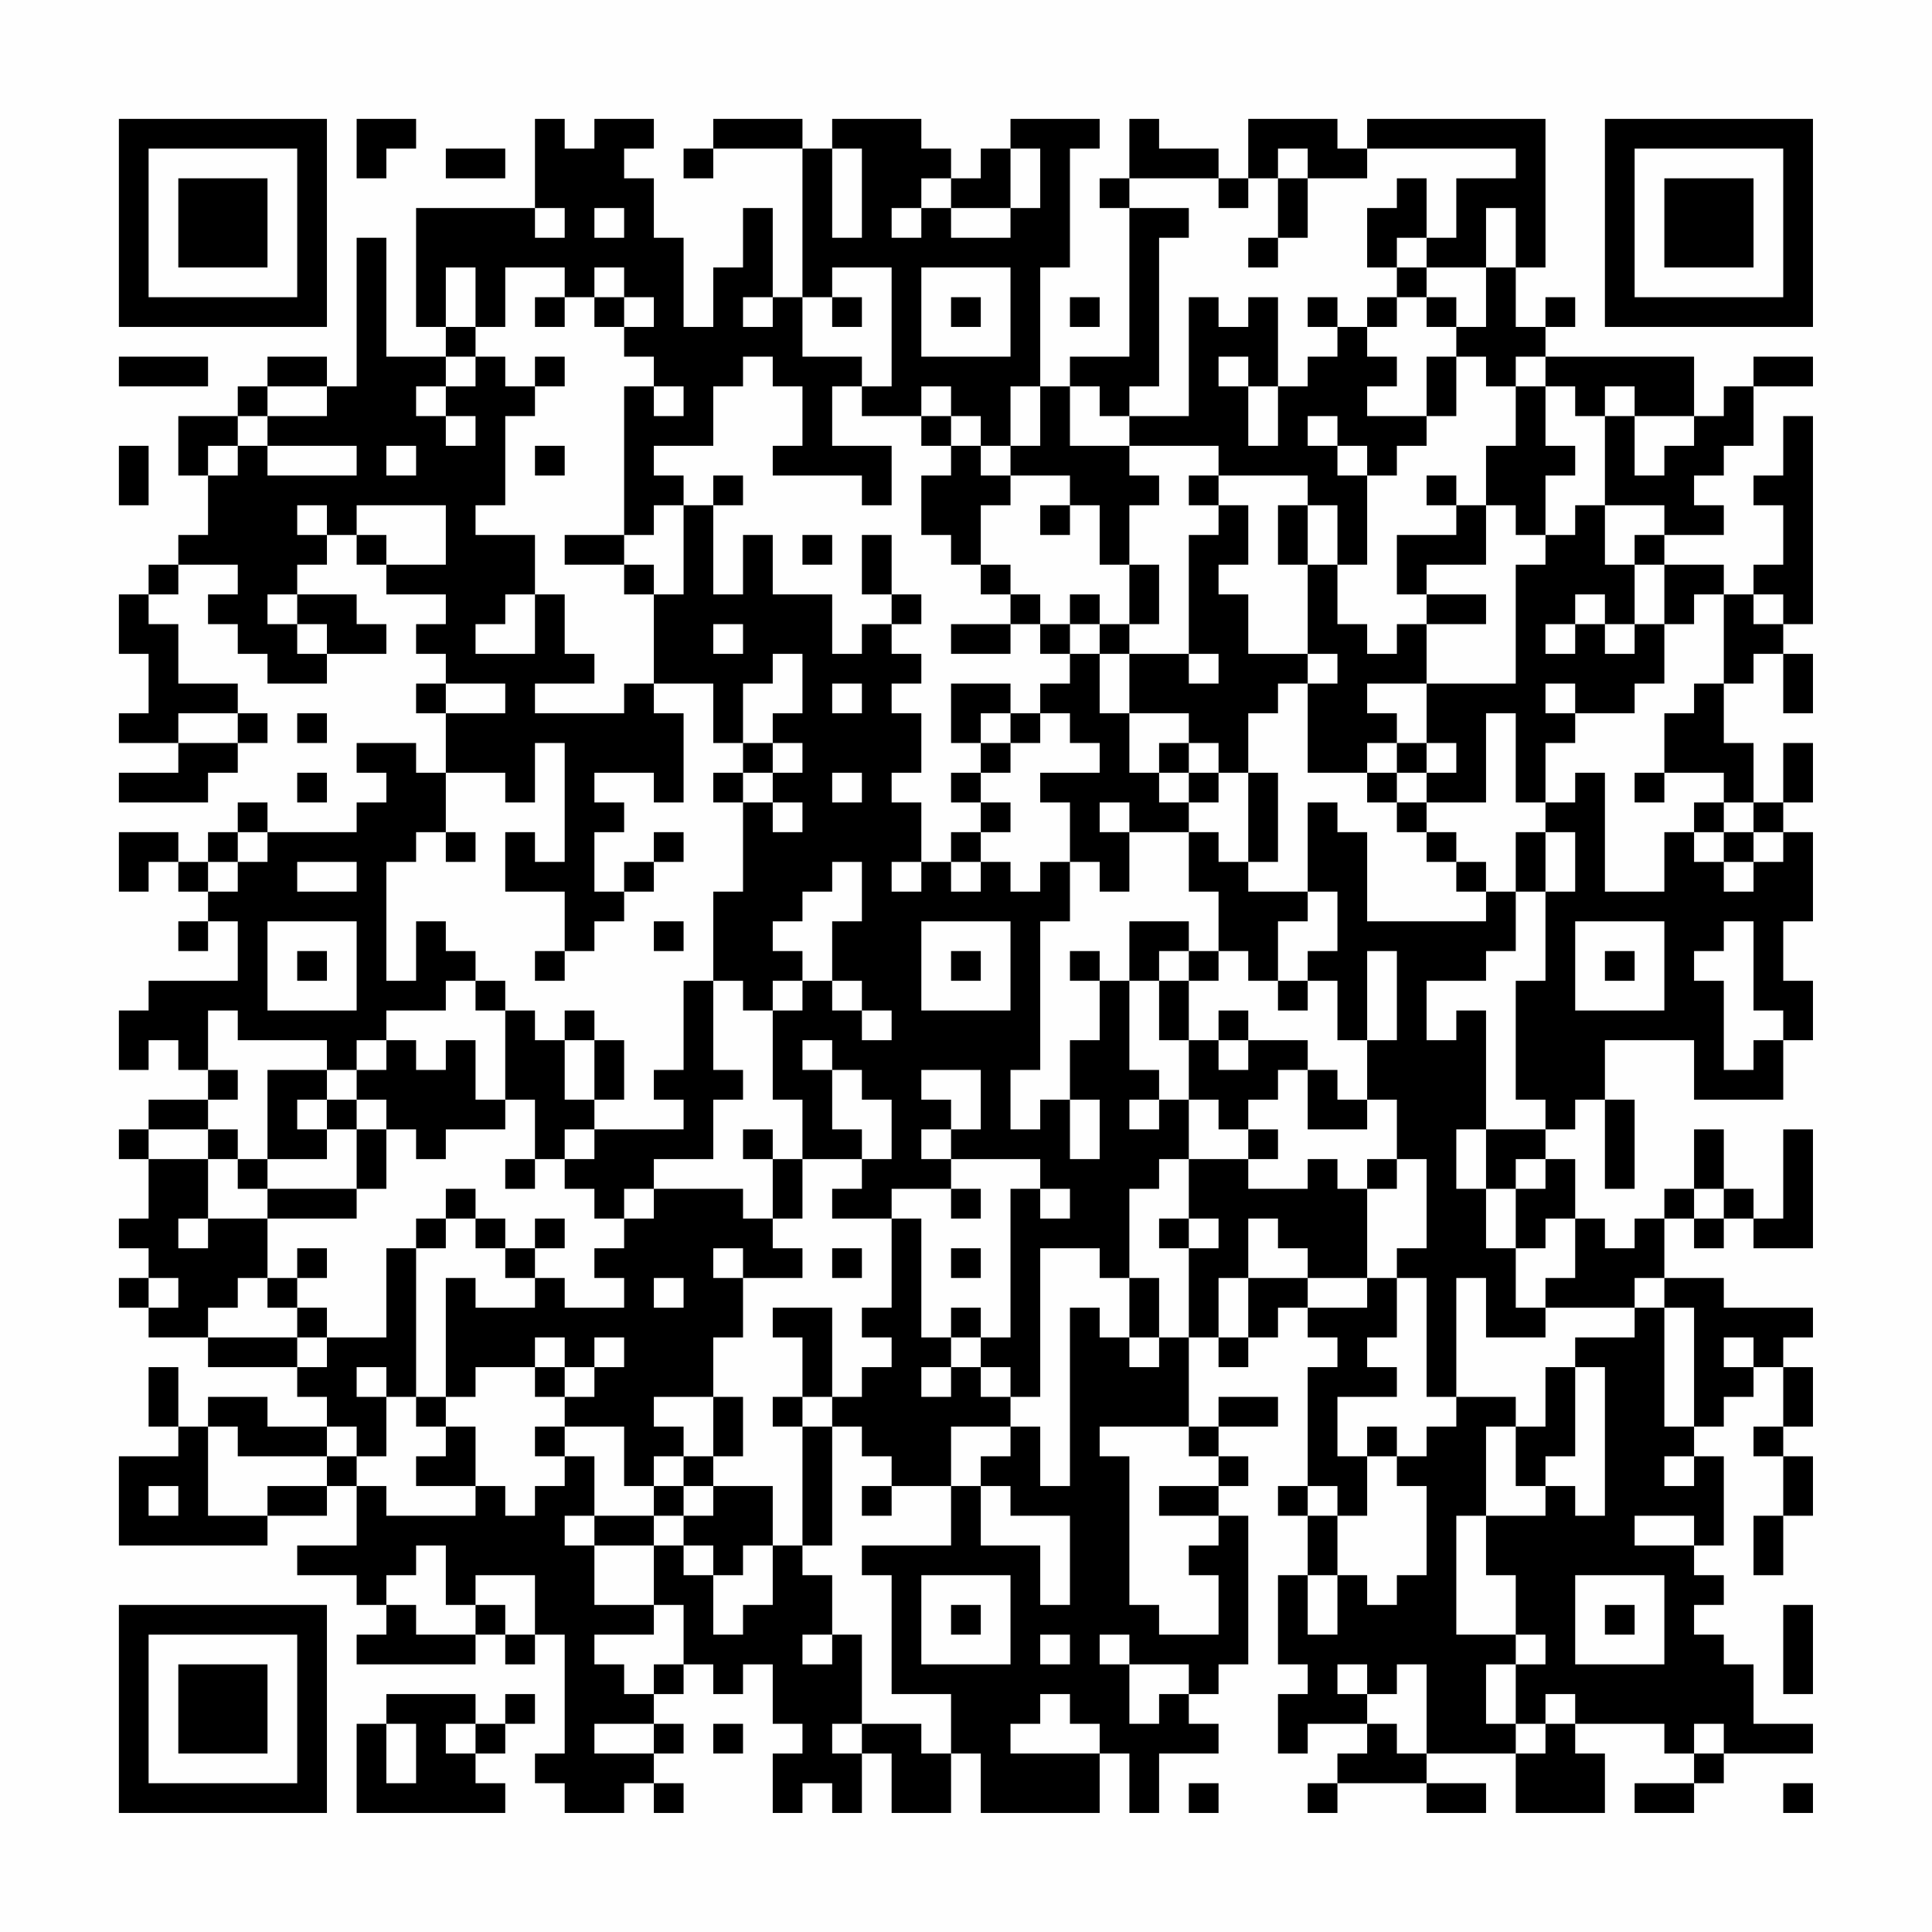 <?xml version="1.0" encoding="UTF-8"?>
<svg xmlns="http://www.w3.org/2000/svg" version="1.1" width="300" height="300" viewBox="0 0 300 300"><rect x="0" y="0" width="300" height="300" fill="#fefefe"/><g transform="scale(4.615)"><g transform="translate(4,4)"><path fill-rule="evenodd" d="M8 0L8 2L9 2L9 1L10 1L10 0ZM14 0L14 3L10 3L10 7L11 7L11 8L9 8L9 4L8 4L8 9L7 9L7 8L5 8L5 9L4 9L4 10L2 10L2 12L3 12L3 14L2 14L2 15L1 15L1 16L0 16L0 18L1 18L1 20L0 20L0 21L2 21L2 22L0 22L0 23L3 23L3 22L4 22L4 21L5 21L5 20L4 20L4 19L2 19L2 17L1 17L1 16L2 16L2 15L4 15L4 16L3 16L3 17L4 17L4 18L5 18L5 19L7 19L7 18L9 18L9 17L8 17L8 16L6 16L6 15L7 15L7 14L8 14L8 15L9 15L9 16L11 16L11 17L10 17L10 18L11 18L11 19L10 19L10 20L11 20L11 22L10 22L10 21L8 21L8 22L9 22L9 23L8 23L8 24L5 24L5 23L4 23L4 24L3 24L3 25L2 25L2 24L0 24L0 26L1 26L1 25L2 25L2 26L3 26L3 27L2 27L2 28L3 28L3 27L4 27L4 29L1 29L1 30L0 30L0 32L1 32L1 31L2 31L2 32L3 32L3 33L1 33L1 34L0 34L0 35L1 35L1 37L0 37L0 38L1 38L1 39L0 39L0 40L1 40L1 41L3 41L3 42L6 42L6 43L7 43L7 44L5 44L5 43L3 43L3 44L2 44L2 42L1 42L1 44L2 44L2 45L0 45L0 48L5 48L5 47L7 47L7 46L8 46L8 48L6 48L6 49L8 49L8 50L9 50L9 51L8 51L8 52L12 52L12 51L13 51L13 52L14 52L14 51L15 51L15 55L14 55L14 56L15 56L15 57L17 57L17 56L18 56L18 57L19 57L19 56L18 56L18 55L19 55L19 54L18 54L18 53L19 53L19 52L20 52L20 53L21 53L21 52L22 52L22 54L23 54L23 55L22 55L22 57L23 57L23 56L24 56L24 57L25 57L25 55L26 55L26 57L28 57L28 55L29 55L29 57L33 57L33 55L34 55L34 57L35 57L35 55L37 55L37 54L36 54L36 53L37 53L37 52L38 52L38 47L37 47L37 46L38 46L38 45L37 45L37 44L39 44L39 43L37 43L37 44L36 44L36 41L37 41L37 42L38 42L38 41L39 41L39 40L40 40L40 41L41 41L41 42L40 42L40 46L39 46L39 47L40 47L40 49L39 49L39 52L40 52L40 53L39 53L39 55L40 55L40 54L42 54L42 55L41 55L41 56L40 56L40 57L41 57L41 56L44 56L44 57L46 57L46 56L44 56L44 55L47 55L47 57L50 57L50 55L49 55L49 54L52 54L52 55L53 55L53 56L51 56L51 57L53 57L53 56L54 56L54 55L57 55L57 54L55 54L55 52L54 52L54 51L53 51L53 50L54 50L54 49L53 49L53 48L54 48L54 45L53 45L53 44L54 44L54 43L55 43L55 42L56 42L56 44L55 44L55 45L56 45L56 47L55 47L55 49L56 49L56 47L57 47L57 45L56 45L56 44L57 44L57 42L56 42L56 41L57 41L57 40L54 40L54 39L52 39L52 37L53 37L53 38L54 38L54 37L55 37L55 38L57 38L57 34L56 34L56 37L55 37L55 36L54 36L54 34L53 34L53 36L52 36L52 37L51 37L51 38L50 38L50 37L49 37L49 35L48 35L48 34L49 34L49 33L50 33L50 36L51 36L51 33L50 33L50 31L53 31L53 33L56 33L56 31L57 31L57 29L56 29L56 27L57 27L57 24L56 24L56 23L57 23L57 21L56 21L56 23L55 23L55 21L54 21L54 19L55 19L55 18L56 18L56 20L57 20L57 18L56 18L56 17L57 17L57 10L56 10L56 12L55 12L55 13L56 13L56 15L55 15L55 16L54 16L54 15L52 15L52 14L54 14L54 13L53 13L53 12L54 12L54 11L55 11L55 9L57 9L57 8L55 8L55 9L54 9L54 10L53 10L53 8L48 8L48 7L49 7L49 6L48 6L48 7L47 7L47 5L48 5L48 0L42 0L42 1L41 1L41 0L38 0L38 2L37 2L37 1L35 1L35 0L34 0L34 2L33 2L33 3L34 3L34 8L32 8L32 9L31 9L31 5L32 5L32 1L33 1L33 0L30 0L30 1L29 1L29 2L28 2L28 1L27 1L27 0L24 0L24 1L23 1L23 0L20 0L20 1L19 1L19 2L20 2L20 1L23 1L23 6L22 6L22 3L21 3L21 5L20 5L20 7L19 7L19 4L18 4L18 2L17 2L17 1L18 1L18 0L16 0L16 1L15 1L15 0ZM11 1L11 2L13 2L13 1ZM24 1L24 4L25 4L25 1ZM30 1L30 3L28 3L28 2L27 2L27 3L26 3L26 4L27 4L27 3L28 3L28 4L30 4L30 3L31 3L31 1ZM39 1L39 2L38 2L38 3L37 3L37 2L34 2L34 3L36 3L36 4L35 4L35 9L34 9L34 10L33 10L33 9L32 9L32 11L34 11L34 12L35 12L35 13L34 13L34 15L33 15L33 13L32 13L32 12L30 12L30 11L31 11L31 9L30 9L30 11L29 11L29 10L28 10L28 9L27 9L27 10L25 10L25 9L26 9L26 5L24 5L24 6L23 6L23 8L25 8L25 9L24 9L24 11L26 11L26 13L25 13L25 12L22 12L22 11L23 11L23 9L22 9L22 8L21 8L21 9L20 9L20 11L18 11L18 12L19 12L19 13L18 13L18 14L17 14L17 9L18 9L18 10L19 10L19 9L18 9L18 8L17 8L17 7L18 7L18 6L17 6L17 5L16 5L16 6L15 6L15 5L13 5L13 7L12 7L12 5L11 5L11 7L12 7L12 8L11 8L11 9L10 9L10 10L11 10L11 11L12 11L12 10L11 10L11 9L12 9L12 8L13 8L13 9L14 9L14 10L13 10L13 13L12 13L12 14L14 14L14 16L13 16L13 17L12 17L12 18L14 18L14 16L15 16L15 18L16 18L16 19L14 19L14 20L17 20L17 19L18 19L18 20L19 20L19 23L18 23L18 22L16 22L16 23L17 23L17 24L16 24L16 26L17 26L17 27L16 27L16 28L15 28L15 26L13 26L13 24L14 24L14 25L15 25L15 21L14 21L14 23L13 23L13 22L11 22L11 24L10 24L10 25L9 25L9 29L10 29L10 27L11 27L11 28L12 28L12 29L11 29L11 30L9 30L9 31L8 31L8 32L7 32L7 31L4 31L4 30L3 30L3 32L4 32L4 33L3 33L3 34L1 34L1 35L3 35L3 37L2 37L2 38L3 38L3 37L5 37L5 39L4 39L4 40L3 40L3 41L6 41L6 42L7 42L7 41L9 41L9 38L10 38L10 43L9 43L9 42L8 42L8 43L9 43L9 45L8 45L8 44L7 44L7 45L4 45L4 44L3 44L3 47L5 47L5 46L7 46L7 45L8 45L8 46L9 46L9 47L12 47L12 46L13 46L13 47L14 47L14 46L15 46L15 45L16 45L16 47L15 47L15 48L16 48L16 50L18 50L18 51L16 51L16 52L17 52L17 53L18 53L18 52L19 52L19 50L18 50L18 48L19 48L19 49L20 49L20 51L21 51L21 50L22 50L22 48L23 48L23 49L24 49L24 51L23 51L23 52L24 52L24 51L25 51L25 54L24 54L24 55L25 55L25 54L27 54L27 55L28 55L28 53L26 53L26 49L25 49L25 48L28 48L28 46L29 46L29 48L31 48L31 50L32 50L32 47L30 47L30 46L29 46L29 45L30 45L30 44L31 44L31 46L32 46L32 40L33 40L33 41L34 41L34 42L35 42L35 41L36 41L36 38L37 38L37 37L36 37L36 35L38 35L38 36L40 36L40 35L41 35L41 36L42 36L42 39L40 39L40 38L39 38L39 37L38 37L38 39L37 39L37 41L38 41L38 39L40 39L40 40L42 40L42 39L43 39L43 41L42 41L42 42L43 42L43 43L41 43L41 45L42 45L42 47L41 47L41 46L40 46L40 47L41 47L41 49L40 49L40 51L41 51L41 49L42 49L42 50L43 50L43 49L44 49L44 46L43 46L43 45L44 45L44 44L45 44L45 43L47 43L47 44L46 44L46 47L45 47L45 51L47 51L47 52L46 52L46 54L47 54L47 55L48 55L48 54L49 54L49 53L48 53L48 54L47 54L47 52L48 52L48 51L47 51L47 49L46 49L46 47L48 47L48 46L49 46L49 47L50 47L50 42L49 42L49 41L51 41L51 40L52 40L52 44L53 44L53 40L52 40L52 39L51 39L51 40L48 40L48 39L49 39L49 37L48 37L48 38L47 38L47 36L48 36L48 35L47 35L47 36L46 36L46 34L48 34L48 33L47 33L47 29L48 29L48 26L49 26L49 24L48 24L48 23L49 23L49 22L50 22L50 26L52 26L52 24L53 24L53 25L54 25L54 26L55 26L55 25L56 25L56 24L55 24L55 23L54 23L54 22L52 22L52 20L53 20L53 19L54 19L54 16L53 16L53 17L52 17L52 15L51 15L51 14L52 14L52 13L50 13L50 10L51 10L51 12L52 12L52 11L53 11L53 10L51 10L51 9L50 9L50 10L49 10L49 9L48 9L48 8L47 8L47 9L46 9L46 8L45 8L45 7L46 7L46 5L47 5L47 3L46 3L46 5L44 5L44 4L45 4L45 2L47 2L47 1L42 1L42 2L40 2L40 1ZM39 2L39 4L38 4L38 5L39 5L39 4L40 4L40 2ZM43 2L43 3L42 3L42 5L43 5L43 6L42 6L42 7L41 7L41 6L40 6L40 7L41 7L41 8L40 8L40 9L39 9L39 6L38 6L38 7L37 7L37 6L36 6L36 10L34 10L34 11L37 11L37 12L36 12L36 13L37 13L37 14L36 14L36 18L34 18L34 17L35 17L35 15L34 15L34 17L33 17L33 16L32 16L32 17L31 17L31 16L30 16L30 15L29 15L29 13L30 13L30 12L29 12L29 11L28 11L28 10L27 10L27 11L28 11L28 12L27 12L27 14L28 14L28 15L29 15L29 16L30 16L30 17L28 17L28 18L30 18L30 17L31 17L31 18L32 18L32 19L31 19L31 20L30 20L30 19L28 19L28 21L29 21L29 22L28 22L28 23L29 23L29 24L28 24L28 25L27 25L27 23L26 23L26 22L27 22L27 20L26 20L26 19L27 19L27 18L26 18L26 17L27 17L27 16L26 16L26 14L25 14L25 16L26 16L26 17L25 17L25 18L24 18L24 16L22 16L22 14L21 14L21 16L20 16L20 13L21 13L21 12L20 12L20 13L19 13L19 16L18 16L18 15L17 15L17 14L15 14L15 15L17 15L17 16L18 16L18 19L20 19L20 21L21 21L21 22L20 22L20 23L21 23L21 26L20 26L20 29L19 29L19 32L18 32L18 33L19 33L19 34L16 34L16 33L17 33L17 31L16 31L16 30L15 30L15 31L14 31L14 30L13 30L13 29L12 29L12 30L13 30L13 33L12 33L12 31L11 31L11 32L10 32L10 31L9 31L9 32L8 32L8 33L7 33L7 32L5 32L5 35L4 35L4 34L3 34L3 35L4 35L4 36L5 36L5 37L8 37L8 36L9 36L9 34L10 34L10 35L11 35L11 34L13 34L13 33L14 33L14 35L13 35L13 36L14 36L14 35L15 35L15 36L16 36L16 37L17 37L17 38L16 38L16 39L17 39L17 40L15 40L15 39L14 39L14 38L15 38L15 37L14 37L14 38L13 38L13 37L12 37L12 36L11 36L11 37L10 37L10 38L11 38L11 37L12 37L12 38L13 38L13 39L14 39L14 40L12 40L12 39L11 39L11 43L10 43L10 44L11 44L11 45L10 45L10 46L12 46L12 44L11 44L11 43L12 43L12 42L14 42L14 43L15 43L15 44L14 44L14 45L15 45L15 44L17 44L17 46L18 46L18 47L16 47L16 48L18 48L18 47L19 47L19 48L20 48L20 49L21 49L21 48L22 48L22 46L20 46L20 45L21 45L21 43L20 43L20 41L21 41L21 39L23 39L23 38L22 38L22 37L23 37L23 35L25 35L25 36L24 36L24 37L26 37L26 40L25 40L25 41L26 41L26 42L25 42L25 43L24 43L24 40L22 40L22 41L23 41L23 43L22 43L22 44L23 44L23 48L24 48L24 44L25 44L25 45L26 45L26 46L25 46L25 47L26 47L26 46L28 46L28 44L30 44L30 43L31 43L31 38L33 38L33 39L34 39L34 41L35 41L35 39L34 39L34 36L35 36L35 35L36 35L36 33L37 33L37 34L38 34L38 35L39 35L39 34L38 34L38 33L39 33L39 32L40 32L40 34L42 34L42 33L43 33L43 35L42 35L42 36L43 36L43 35L44 35L44 38L43 38L43 39L44 39L44 43L45 43L45 39L46 39L46 41L48 41L48 40L47 40L47 38L46 38L46 36L45 36L45 34L46 34L46 30L45 30L45 31L44 31L44 29L46 29L46 28L47 28L47 26L48 26L48 24L47 24L47 26L46 26L46 25L45 25L45 24L44 24L44 23L46 23L46 20L47 20L47 23L48 23L48 21L49 21L49 20L51 20L51 19L52 19L52 17L51 17L51 15L50 15L50 13L49 13L49 14L48 14L48 12L49 12L49 11L48 11L48 9L47 9L47 11L46 11L46 13L45 13L45 12L44 12L44 13L45 13L45 14L43 14L43 16L44 16L44 17L43 17L43 18L42 18L42 17L41 17L41 15L42 15L42 12L43 12L43 11L44 11L44 10L45 10L45 8L44 8L44 10L42 10L42 9L43 9L43 8L42 8L42 7L43 7L43 6L44 6L44 7L45 7L45 6L44 6L44 5L43 5L43 4L44 4L44 2ZM14 3L14 4L15 4L15 3ZM16 3L16 4L17 4L17 3ZM27 5L27 8L30 8L30 5ZM14 6L14 7L15 7L15 6ZM16 6L16 7L17 7L17 6ZM21 6L21 7L22 7L22 6ZM24 6L24 7L25 7L25 6ZM28 6L28 7L29 7L29 6ZM32 6L32 7L33 7L33 6ZM0 8L0 9L3 9L3 8ZM14 8L14 9L15 9L15 8ZM37 8L37 9L38 9L38 11L39 11L39 9L38 9L38 8ZM5 9L5 10L4 10L4 11L3 11L3 12L4 12L4 11L5 11L5 12L8 12L8 11L5 11L5 10L7 10L7 9ZM40 10L40 11L41 11L41 12L42 12L42 11L41 11L41 10ZM0 11L0 13L1 13L1 11ZM9 11L9 12L10 12L10 11ZM14 11L14 12L15 12L15 11ZM37 12L37 13L38 13L38 15L37 15L37 16L38 16L38 18L40 18L40 19L39 19L39 20L38 20L38 22L37 22L37 21L36 21L36 20L34 20L34 18L33 18L33 17L32 17L32 18L33 18L33 20L34 20L34 22L35 22L35 23L36 23L36 24L34 24L34 23L33 23L33 24L34 24L34 26L33 26L33 25L32 25L32 23L31 23L31 22L33 22L33 21L32 21L32 20L31 20L31 21L30 21L30 20L29 20L29 21L30 21L30 22L29 22L29 23L30 23L30 24L29 24L29 25L28 25L28 26L29 26L29 25L30 25L30 26L31 26L31 25L32 25L32 27L31 27L31 32L30 32L30 34L31 34L31 33L32 33L32 35L33 35L33 33L32 33L32 31L33 31L33 29L34 29L34 32L35 32L35 33L34 33L34 34L35 34L35 33L36 33L36 31L37 31L37 32L38 32L38 31L40 31L40 32L41 32L41 33L42 33L42 31L43 31L43 28L42 28L42 31L41 31L41 29L40 29L40 28L41 28L41 26L40 26L40 23L41 23L41 24L42 24L42 27L46 27L46 26L45 26L45 25L44 25L44 24L43 24L43 23L44 23L44 22L45 22L45 21L44 21L44 19L47 19L47 15L48 15L48 14L47 14L47 13L46 13L46 15L44 15L44 16L46 16L46 17L44 17L44 19L42 19L42 20L43 20L43 21L42 21L42 22L40 22L40 19L41 19L41 18L40 18L40 15L41 15L41 13L40 13L40 12ZM6 13L6 14L7 14L7 13ZM8 13L8 14L9 14L9 15L11 15L11 13ZM31 13L31 14L32 14L32 13ZM39 13L39 15L40 15L40 13ZM23 14L23 15L24 15L24 14ZM5 16L5 17L6 17L6 18L7 18L7 17L6 17L6 16ZM49 16L49 17L48 17L48 18L49 18L49 17L50 17L50 18L51 18L51 17L50 17L50 16ZM55 16L55 17L56 17L56 16ZM20 17L20 18L21 18L21 17ZM22 18L22 19L21 19L21 21L22 21L22 22L21 22L21 23L22 23L22 24L23 24L23 23L22 23L22 22L23 22L23 21L22 21L22 20L23 20L23 18ZM36 18L36 19L37 19L37 18ZM11 19L11 20L13 20L13 19ZM24 19L24 20L25 20L25 19ZM48 19L48 20L49 20L49 19ZM2 20L2 21L4 21L4 20ZM6 20L6 21L7 21L7 20ZM35 21L35 22L36 22L36 23L37 23L37 22L36 22L36 21ZM43 21L43 22L42 22L42 23L43 23L43 22L44 22L44 21ZM6 22L6 23L7 23L7 22ZM24 22L24 23L25 23L25 22ZM38 22L38 25L37 25L37 24L36 24L36 26L37 26L37 28L36 28L36 27L34 27L34 29L35 29L35 31L36 31L36 29L37 29L37 28L38 28L38 29L39 29L39 30L40 30L40 29L39 29L39 27L40 27L40 26L38 26L38 25L39 25L39 22ZM51 22L51 23L52 23L52 22ZM53 23L53 24L54 24L54 25L55 25L55 24L54 24L54 23ZM4 24L4 25L3 25L3 26L4 26L4 25L5 25L5 24ZM11 24L11 25L12 25L12 24ZM18 24L18 25L17 25L17 26L18 26L18 25L19 25L19 24ZM6 25L6 26L8 26L8 25ZM24 25L24 26L23 26L23 27L22 27L22 28L23 28L23 29L22 29L22 30L21 30L21 29L20 29L20 32L21 32L21 33L20 33L20 35L18 35L18 36L17 36L17 37L18 37L18 36L21 36L21 37L22 37L22 35L23 35L23 33L22 33L22 30L23 30L23 29L24 29L24 30L25 30L25 31L26 31L26 30L25 30L25 29L24 29L24 27L25 27L25 25ZM26 25L26 26L27 26L27 25ZM5 27L5 30L8 30L8 27ZM18 27L18 28L19 28L19 27ZM27 27L27 30L30 30L30 27ZM49 27L49 30L52 30L52 27ZM54 27L54 28L53 28L53 29L54 29L54 32L55 32L55 31L56 31L56 30L55 30L55 27ZM6 28L6 29L7 29L7 28ZM14 28L14 29L15 29L15 28ZM28 28L28 29L29 29L29 28ZM32 28L32 29L33 29L33 28ZM35 28L35 29L36 29L36 28ZM50 28L50 29L51 29L51 28ZM37 30L37 31L38 31L38 30ZM15 31L15 33L16 33L16 31ZM23 31L23 32L24 32L24 34L25 34L25 35L26 35L26 33L25 33L25 32L24 32L24 31ZM27 32L27 33L28 33L28 34L27 34L27 35L28 35L28 36L26 36L26 37L27 37L27 41L28 41L28 42L27 42L27 43L28 43L28 42L29 42L29 43L30 43L30 42L29 42L29 41L30 41L30 36L31 36L31 37L32 37L32 36L31 36L31 35L28 35L28 34L29 34L29 32ZM6 33L6 34L7 34L7 35L5 35L5 36L8 36L8 34L9 34L9 33L8 33L8 34L7 34L7 33ZM15 34L15 35L16 35L16 34ZM21 34L21 35L22 35L22 34ZM28 36L28 37L29 37L29 36ZM53 36L53 37L54 37L54 36ZM35 37L35 38L36 38L36 37ZM6 38L6 39L5 39L5 40L6 40L6 41L7 41L7 40L6 40L6 39L7 39L7 38ZM20 38L20 39L21 39L21 38ZM24 38L24 39L25 39L25 38ZM28 38L28 39L29 39L29 38ZM1 39L1 40L2 40L2 39ZM18 39L18 40L19 40L19 39ZM28 40L28 41L29 41L29 40ZM14 41L14 42L15 42L15 43L16 43L16 42L17 42L17 41L16 41L16 42L15 42L15 41ZM54 41L54 42L55 42L55 41ZM48 42L48 44L47 44L47 46L48 46L48 45L49 45L49 42ZM18 43L18 44L19 44L19 45L18 45L18 46L19 46L19 47L20 47L20 46L19 46L19 45L20 45L20 43ZM23 43L23 44L24 44L24 43ZM33 44L33 45L34 45L34 50L35 50L35 51L37 51L37 49L36 49L36 48L37 48L37 47L35 47L35 46L37 46L37 45L36 45L36 44ZM42 44L42 45L43 45L43 44ZM52 45L52 46L53 46L53 45ZM1 46L1 47L2 47L2 46ZM51 47L51 48L53 48L53 47ZM10 48L10 49L9 49L9 50L10 50L10 51L12 51L12 50L13 50L13 51L14 51L14 49L12 49L12 50L11 50L11 48ZM27 49L27 52L30 52L30 49ZM49 49L49 52L52 52L52 49ZM28 50L28 51L29 51L29 50ZM50 50L50 51L51 51L51 50ZM56 50L56 53L57 53L57 50ZM31 51L31 52L32 52L32 51ZM33 51L33 52L34 52L34 54L35 54L35 53L36 53L36 52L34 52L34 51ZM41 52L41 53L42 53L42 54L43 54L43 55L44 55L44 52L43 52L43 53L42 53L42 52ZM9 53L9 54L8 54L8 57L13 57L13 56L12 56L12 55L13 55L13 54L14 54L14 53L13 53L13 54L12 54L12 53ZM31 53L31 54L30 54L30 55L33 55L33 54L32 54L32 53ZM9 54L9 56L10 56L10 54ZM11 54L11 55L12 55L12 54ZM16 54L16 55L18 55L18 54ZM20 54L20 55L21 55L21 54ZM53 54L53 55L54 55L54 54ZM36 56L36 57L37 57L37 56ZM56 56L56 57L57 57L57 56ZM0 0L0 7L7 7L7 0ZM1 1L1 6L6 6L6 1ZM2 2L2 5L5 5L5 2ZM50 0L50 7L57 7L57 0ZM51 1L51 6L56 6L56 1ZM52 2L52 5L55 5L55 2ZM0 50L0 57L7 57L7 50ZM1 51L1 56L6 56L6 51ZM2 52L2 55L5 55L5 52Z" fill="#000000"/></g></g></svg>
